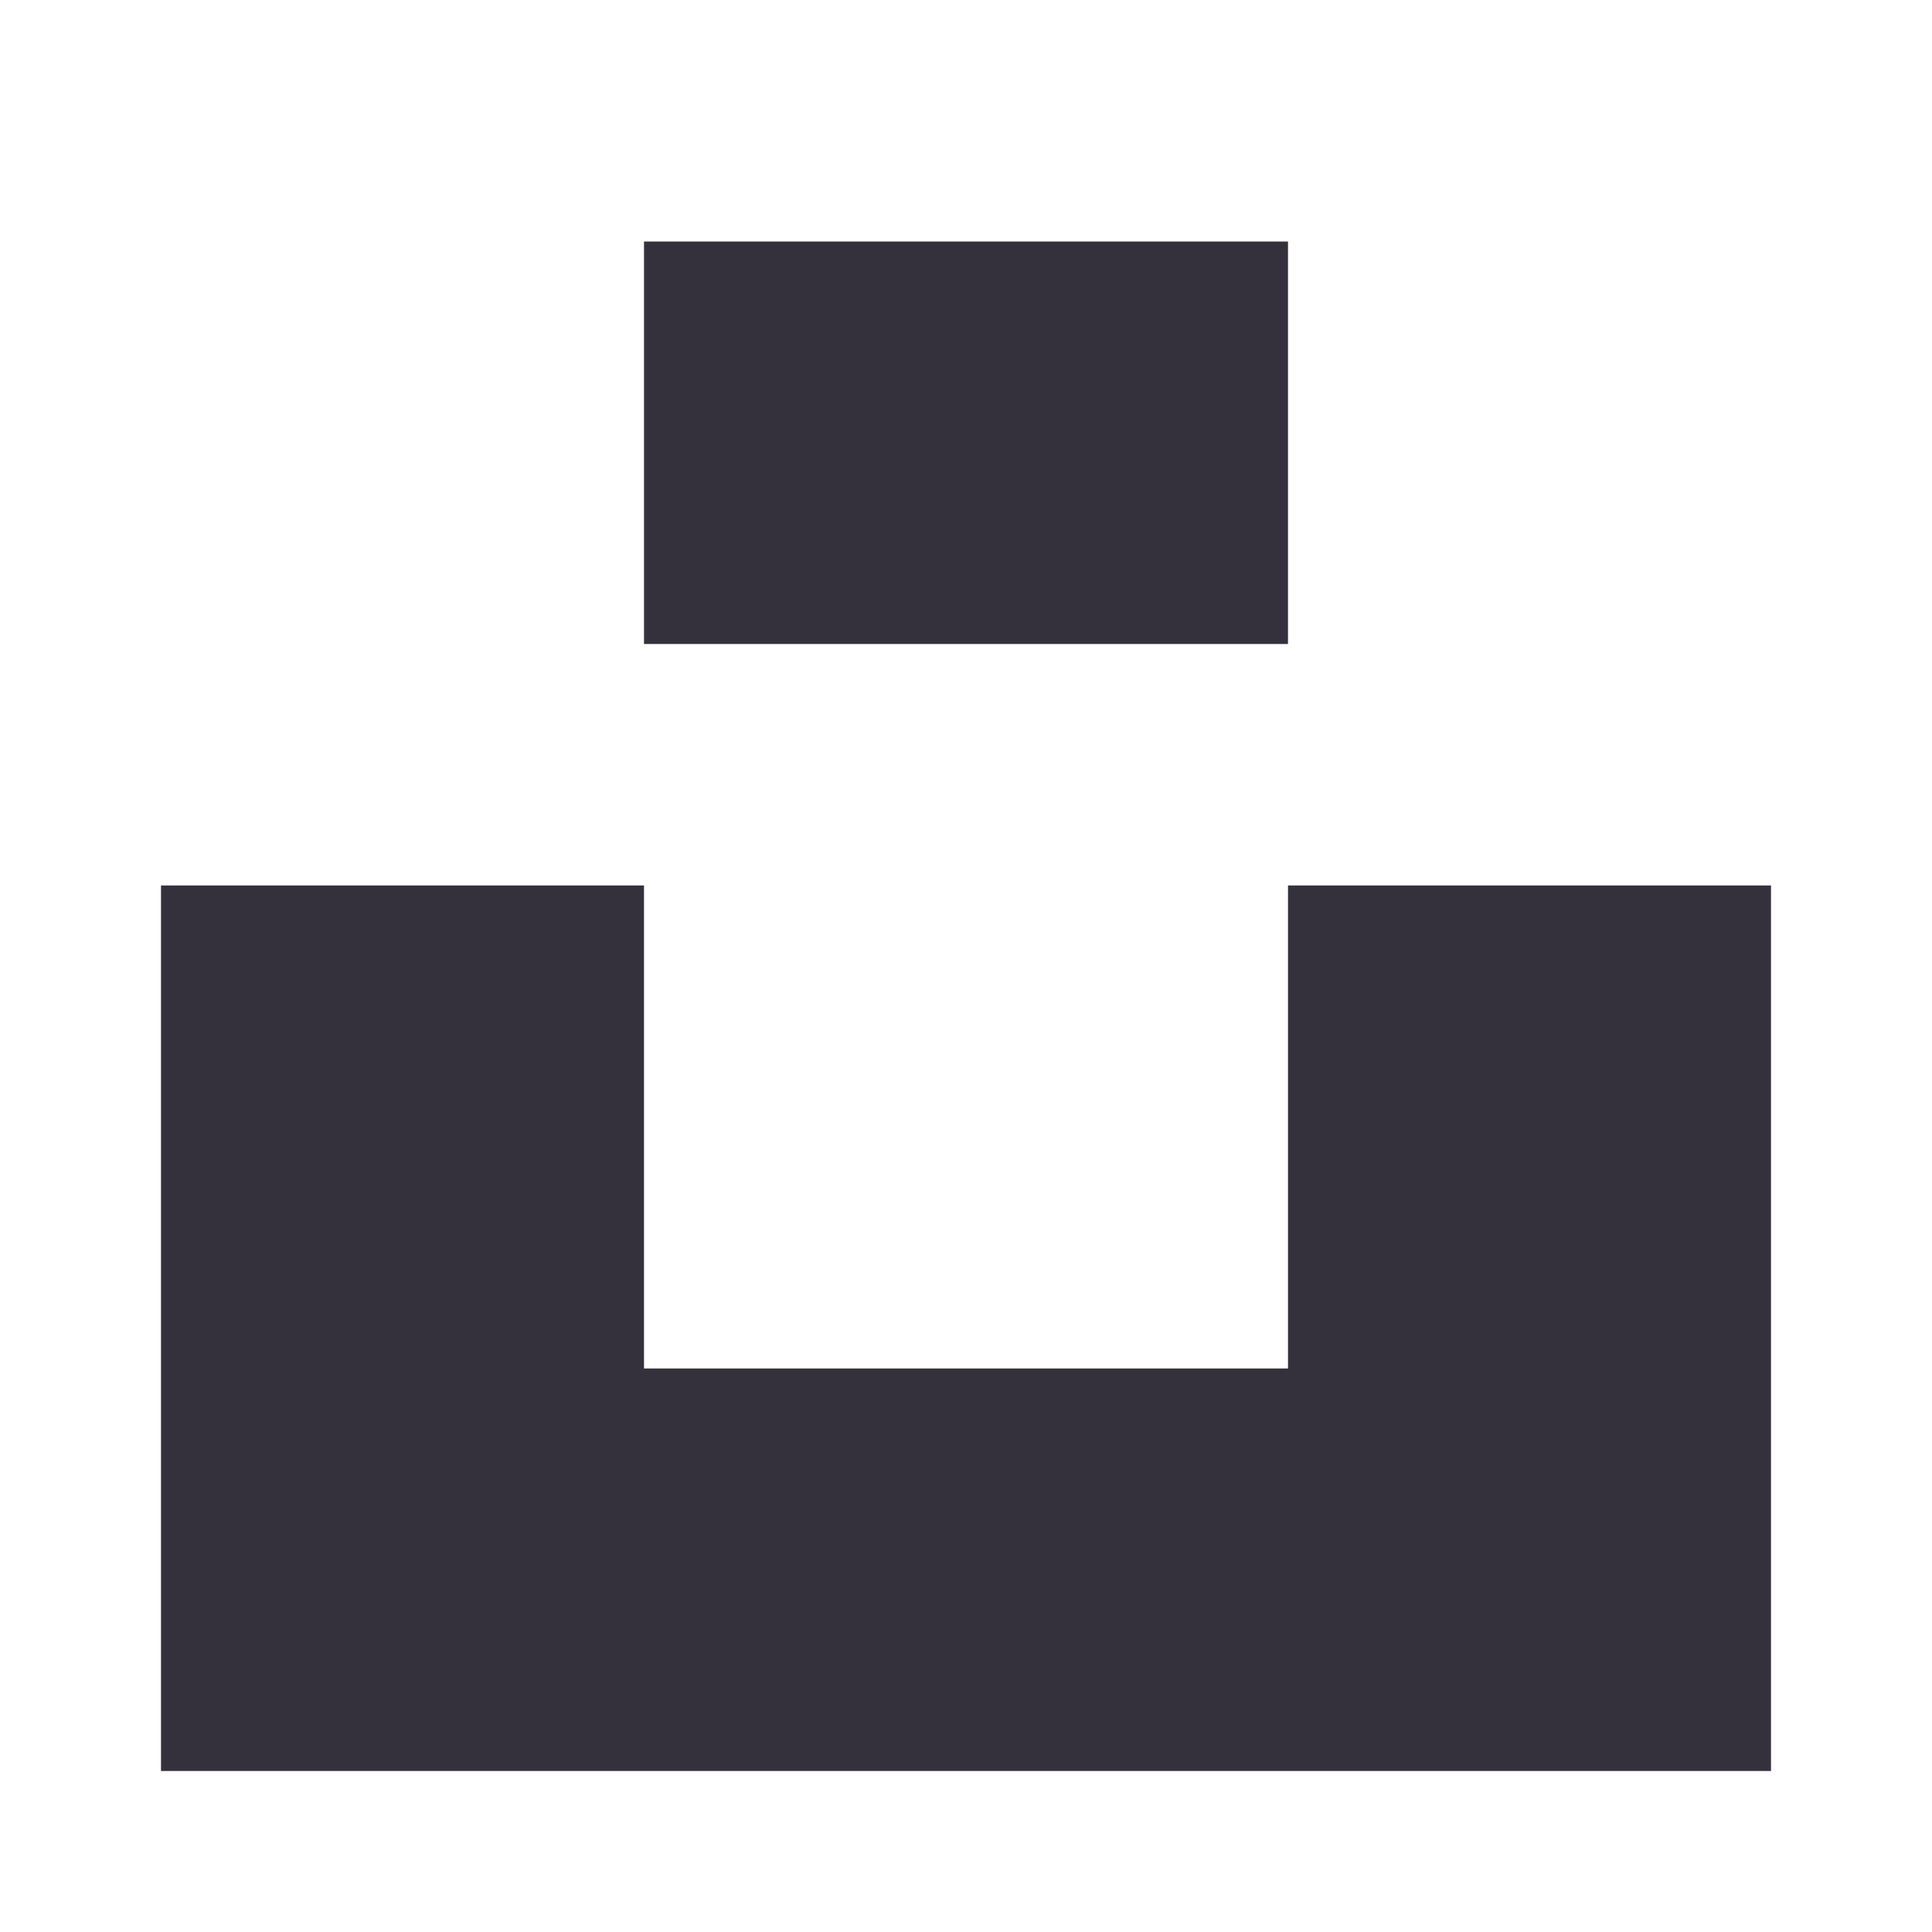 <svg  viewBox="0 0 24 24" width="1em" height="1em" fill="none" xmlns="http://www.w3.org/2000/svg"><path fill-rule="evenodd" clip-rule="evenodd" d="M8 3h8v5H8V3Zm0 8H2v11h20V11h-6v6H8v-6Z" fill="#34313c"/></svg>
